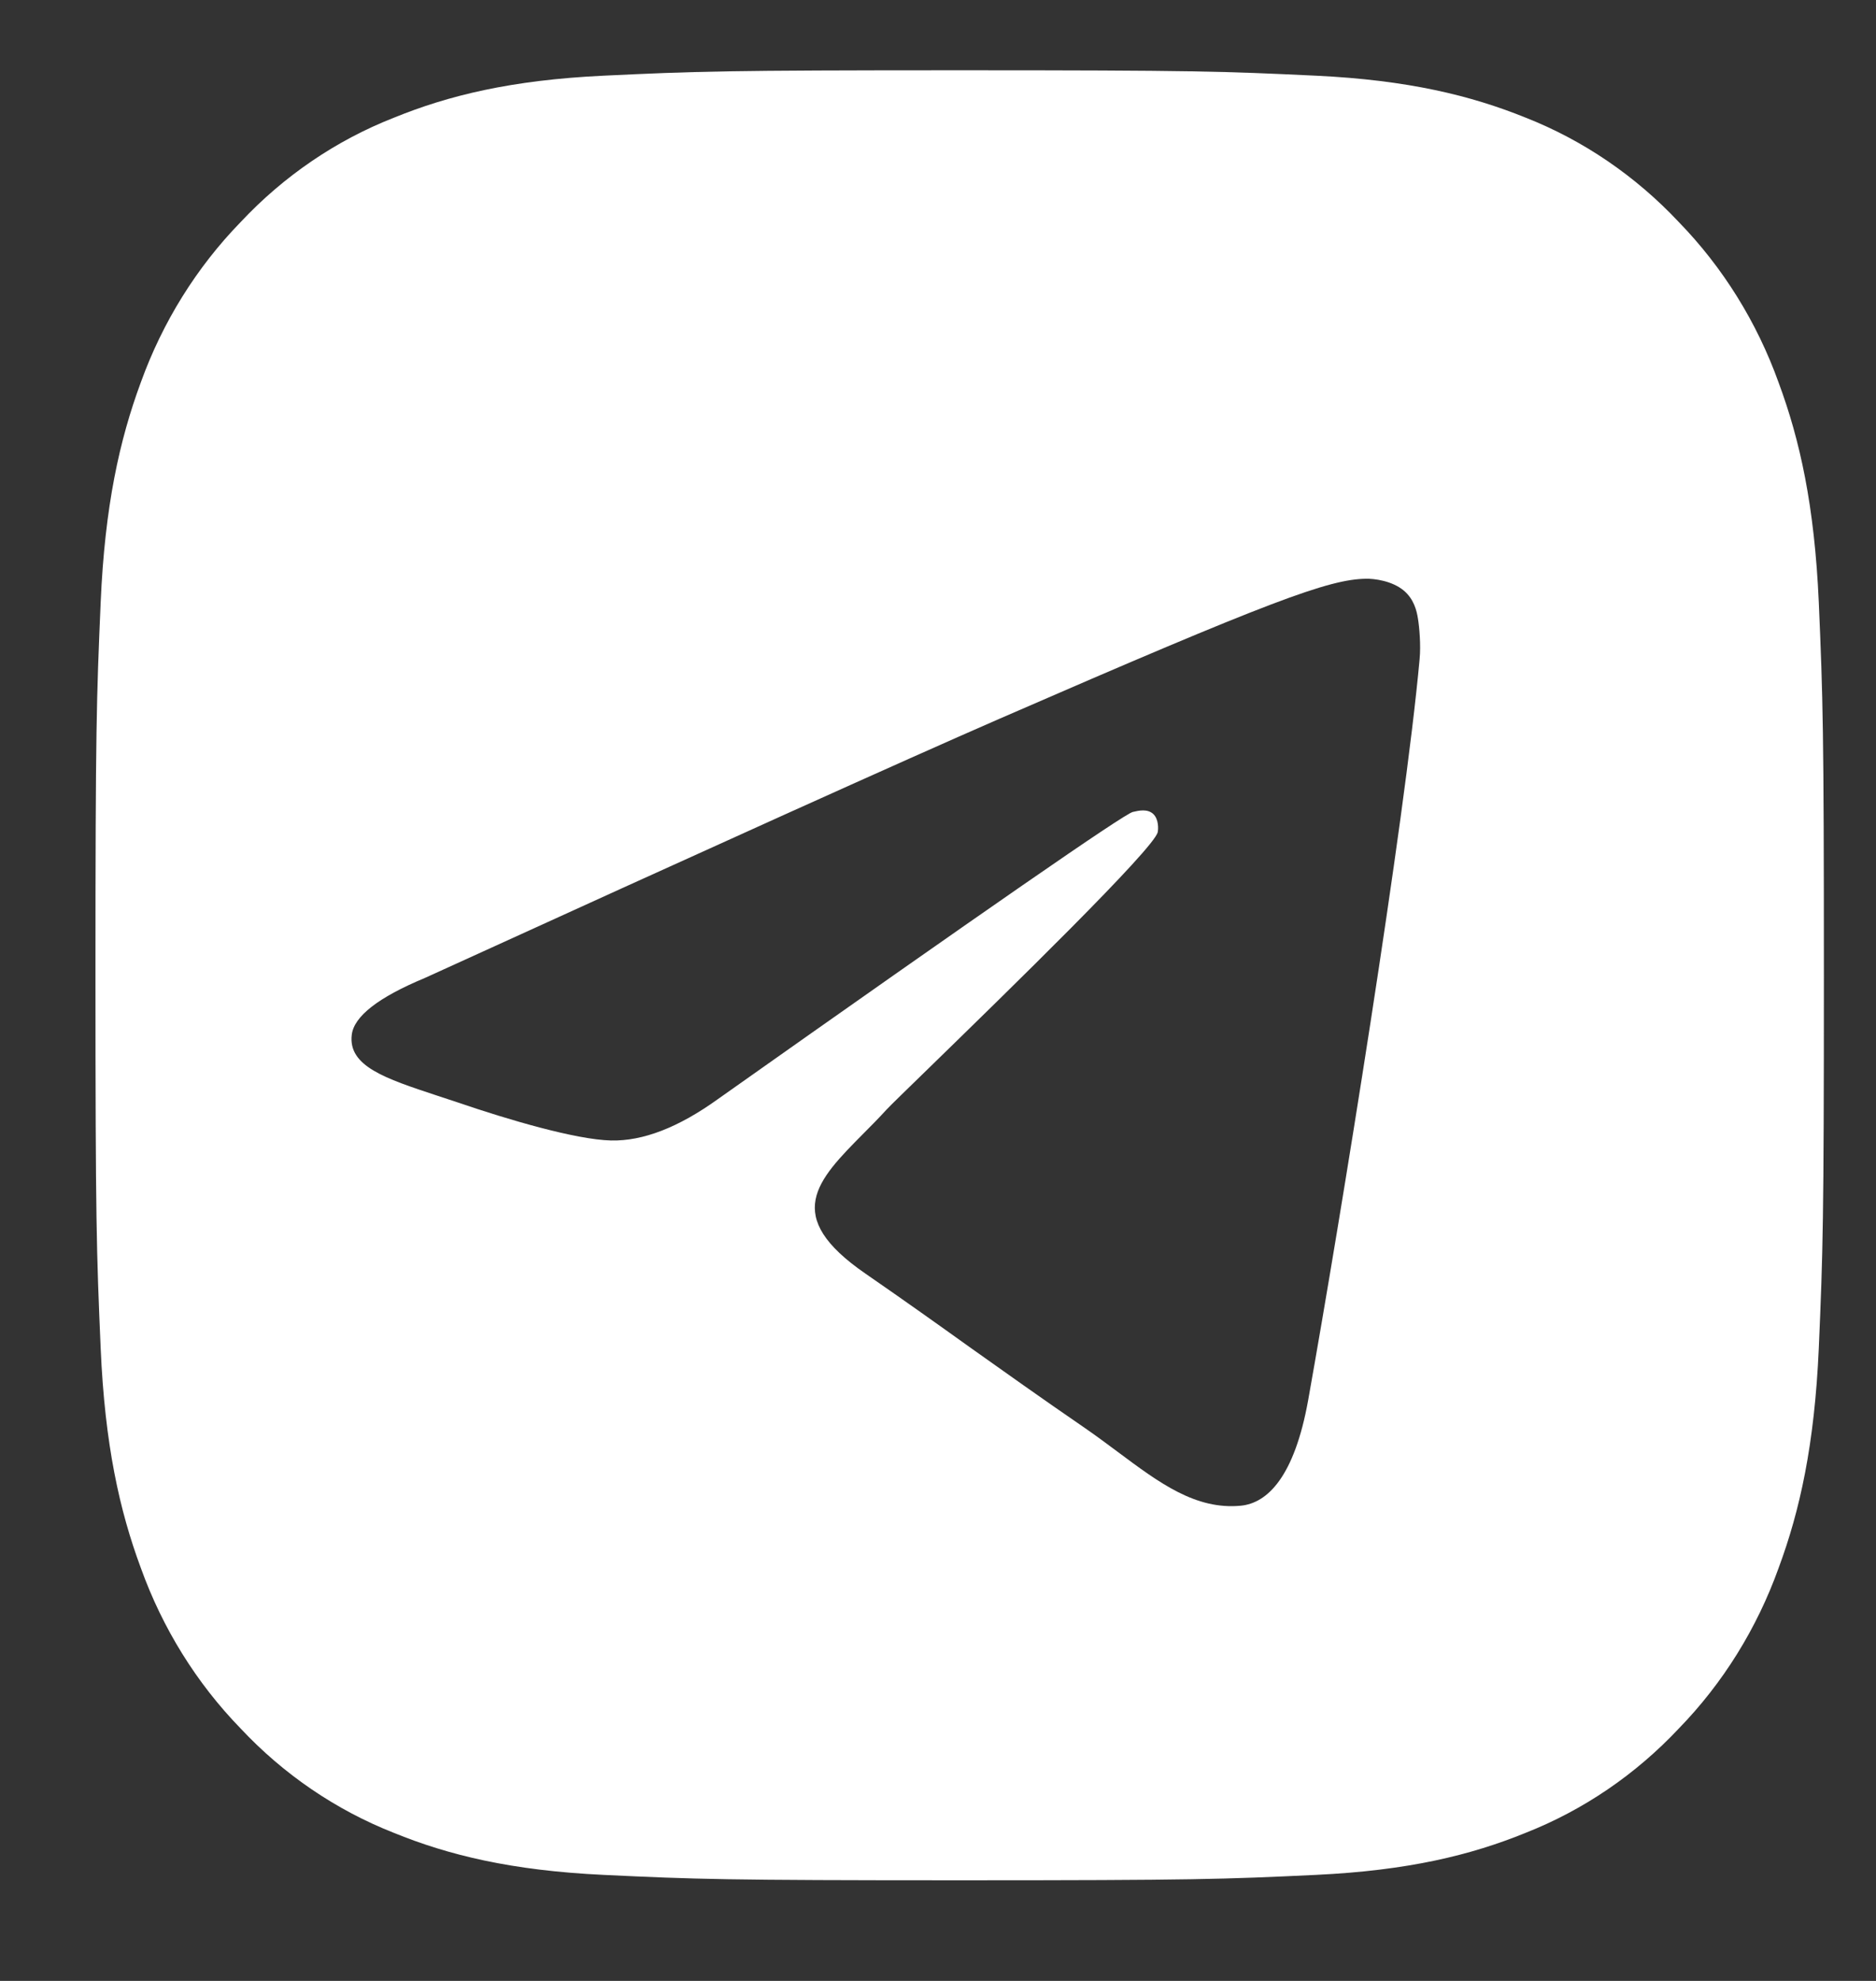 <svg width="18" height="19" viewBox="0 0 18 19" fill="none" xmlns="http://www.w3.org/2000/svg">
<rect x="0" y="0" width="18" height="19" fill="#333333" stroke="none"/>
<path fill-rule="evenodd" clip-rule="evenodd" d="M5.79 0.726C6.674 0.684 6.956 0.674 9.208 0.674C11.461 0.674 11.742 0.684 12.626 0.726C13.509 0.768 14.113 0.916 14.64 1.129C15.193 1.347 15.694 1.689 16.108 2.13C16.53 2.564 16.857 3.089 17.065 3.668C17.27 4.22 17.41 4.851 17.451 5.776C17.491 6.702 17.5 6.997 17.5 9.354C17.5 11.712 17.491 12.007 17.451 12.933C17.41 13.857 17.27 14.489 17.065 15.041C16.857 15.62 16.531 16.144 16.109 16.578C15.694 17.02 15.193 17.361 14.64 17.579C14.113 17.794 13.51 17.941 12.627 17.983C11.742 18.025 11.46 18.035 9.208 18.035C6.956 18.035 6.674 18.025 5.79 17.983C4.907 17.941 4.304 17.794 3.777 17.579C3.224 17.361 2.722 17.02 2.308 16.578C1.886 16.144 1.56 15.619 1.352 15.041C1.147 14.489 1.006 13.857 0.966 12.933C0.926 12.007 0.916 11.713 0.916 9.354C0.916 6.996 0.926 6.702 0.966 5.776C1.006 4.852 1.147 4.22 1.351 3.668C1.56 3.089 1.886 2.565 2.308 2.131C2.722 1.689 3.224 1.347 3.777 1.13C4.304 0.915 4.907 0.768 5.79 0.726ZM4.077 9.38C6.83 8.125 8.665 7.297 9.583 6.897C12.205 5.756 12.75 5.557 13.105 5.551C13.183 5.549 13.358 5.57 13.471 5.666C13.566 5.747 13.593 5.856 13.605 5.933C13.618 6.01 13.634 6.186 13.621 6.322C13.479 7.885 12.864 11.678 12.552 13.428C12.419 14.169 12.159 14.417 11.906 14.442C11.472 14.484 11.121 14.221 10.729 13.929L10.729 13.929C10.627 13.853 10.521 13.774 10.411 13.698C9.977 13.4 9.642 13.161 9.305 12.922C8.998 12.702 8.689 12.482 8.304 12.216C7.501 11.663 7.837 11.324 8.285 10.872C8.358 10.799 8.433 10.723 8.507 10.642C8.54 10.606 8.702 10.449 8.93 10.227C9.66 9.516 11.073 8.141 11.108 7.982C11.114 7.956 11.12 7.859 11.065 7.807C11.009 7.756 10.928 7.774 10.869 7.788C10.786 7.807 9.458 8.726 6.887 10.543C6.51 10.814 6.169 10.946 5.863 10.939C5.526 10.931 4.877 10.74 4.395 10.575C4.324 10.551 4.255 10.529 4.189 10.507C3.699 10.345 3.339 10.227 3.375 9.926C3.396 9.748 3.63 9.566 4.077 9.38Z" fill="white"/>
</svg>
